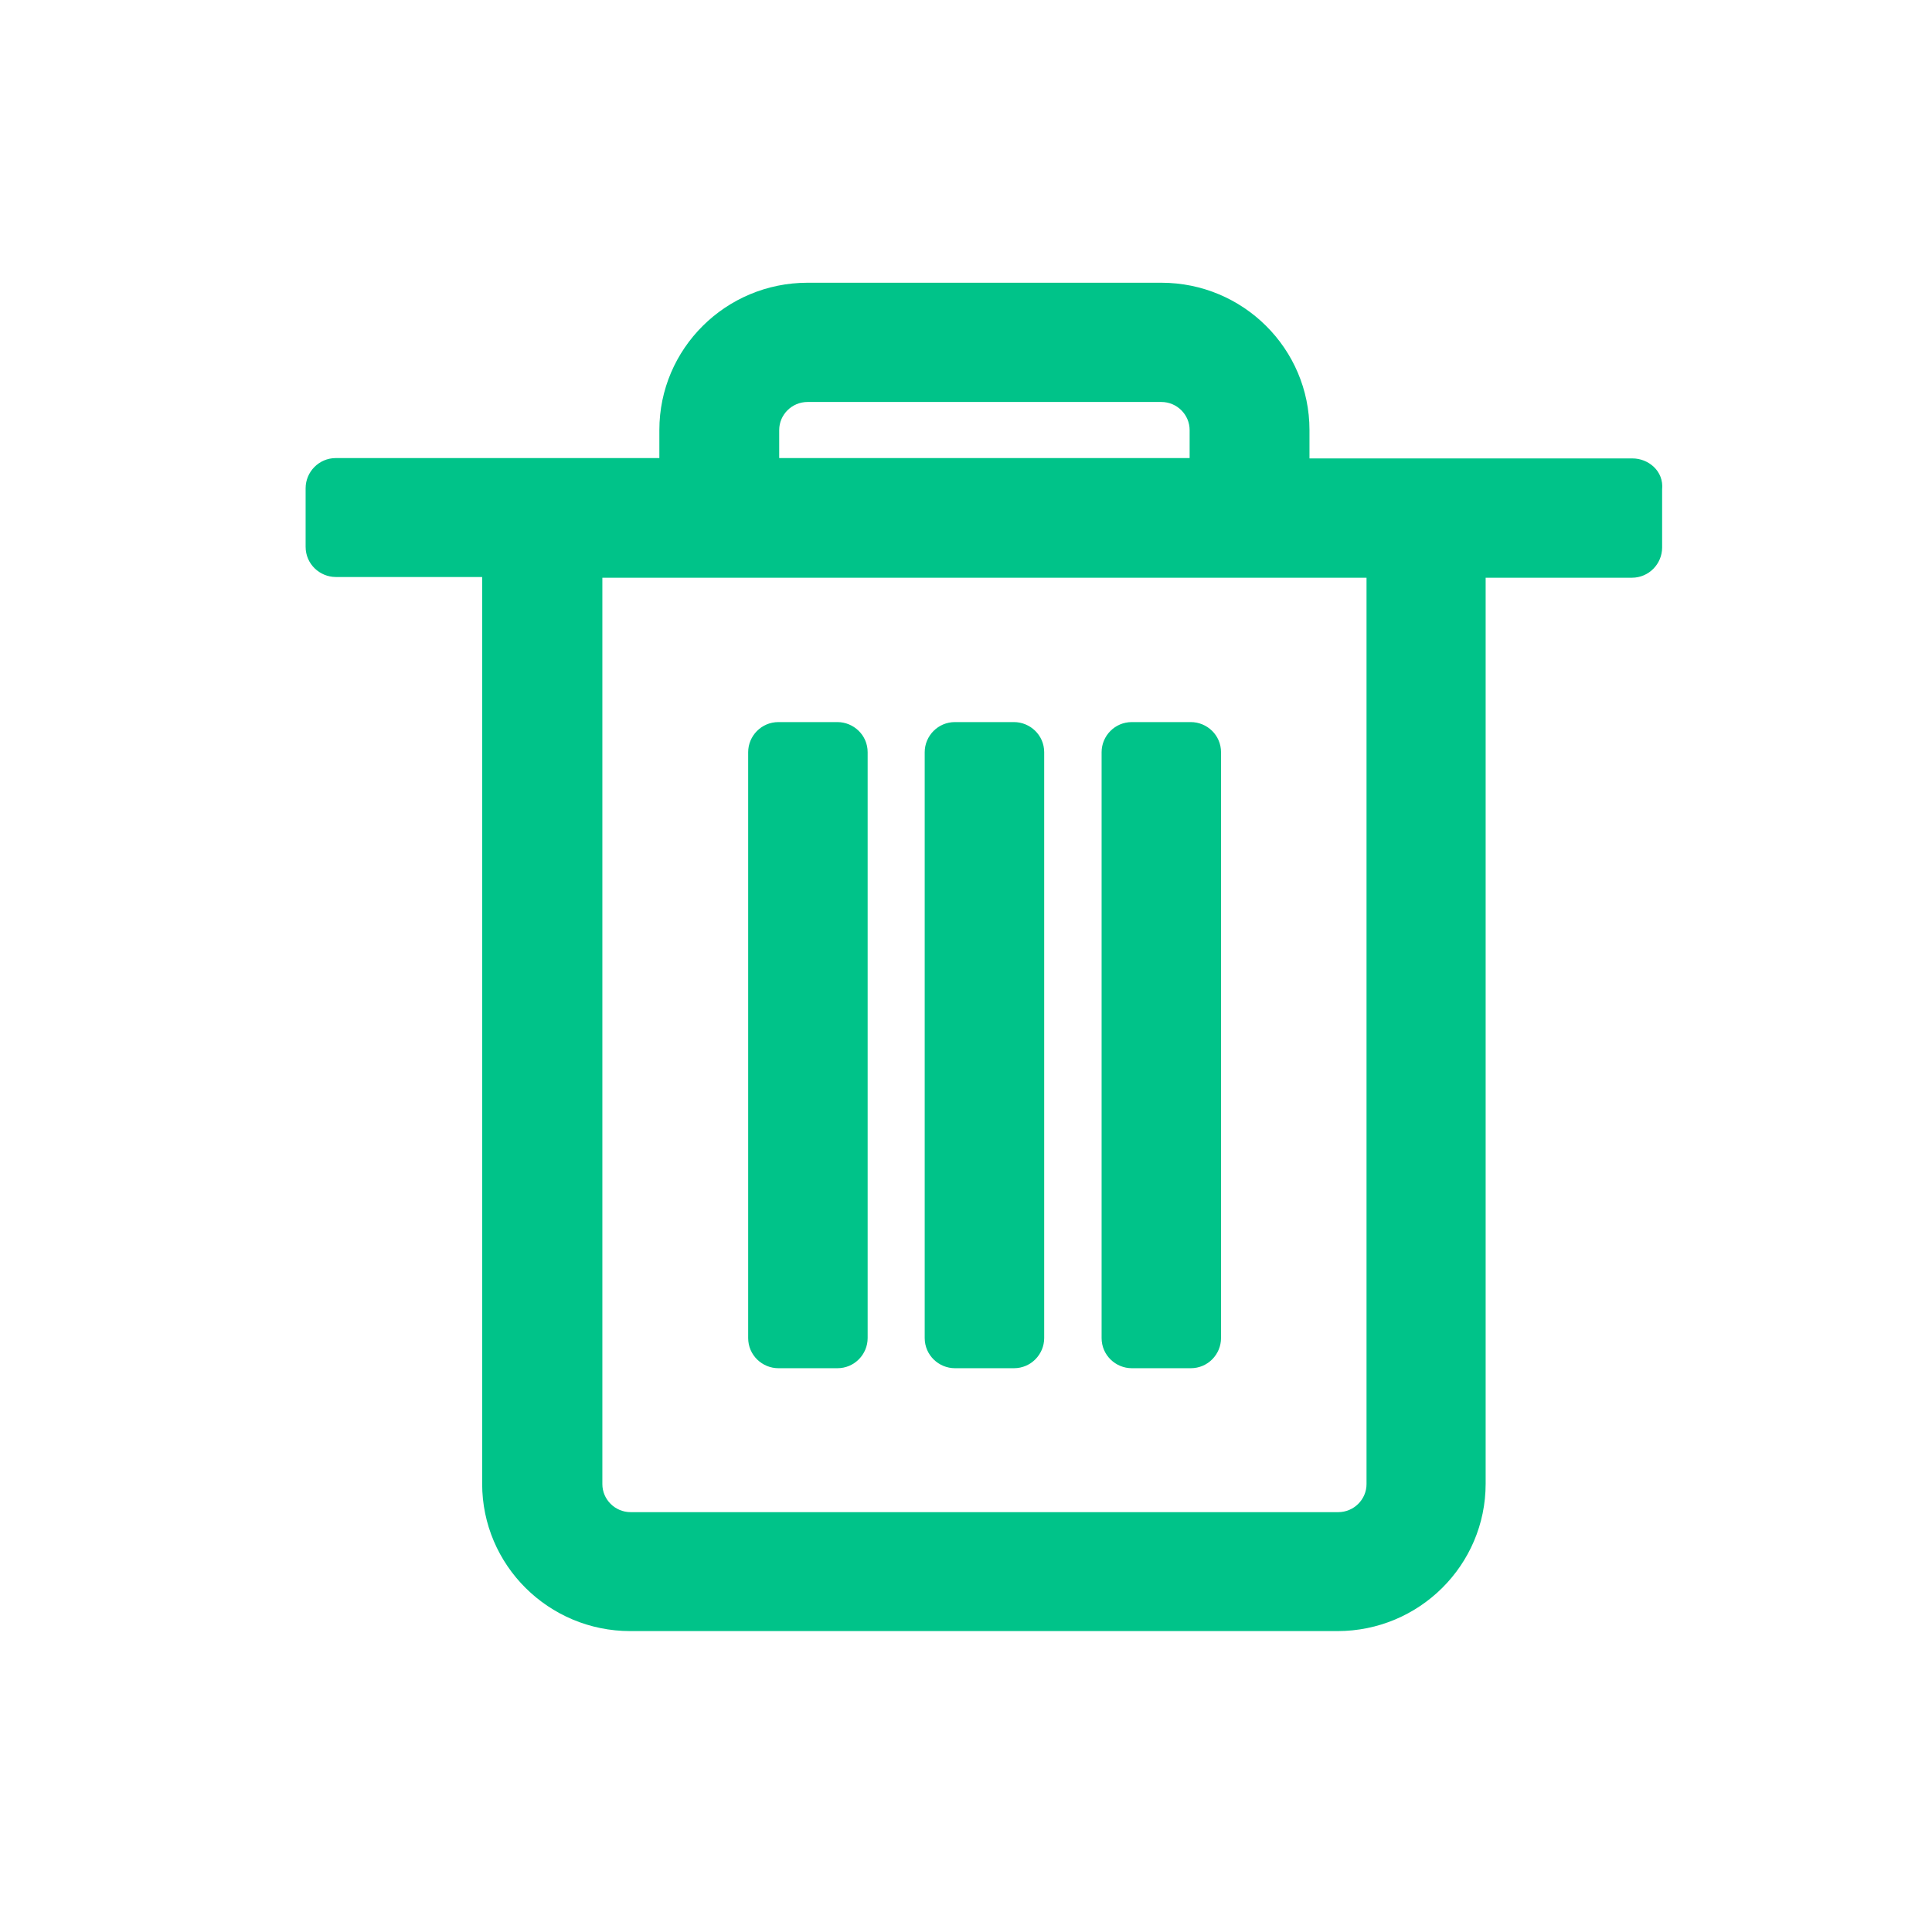 <svg width="32" height="32" viewBox="0 0 32 32" fill="none" xmlns="http://www.w3.org/2000/svg">
<g clip-path="url(#clip0_1349_27486)">
<path fill-rule="evenodd" clip-rule="evenodd" d="M10.921 7.123C10.921 5.774 12.022 4.683 13.376 4.683H19.235C20.589 4.683 21.689 5.774 21.689 7.123V7.593H27.041C27.296 7.593 27.561 7.796 27.53 8.108V9.069C27.53 9.339 27.311 9.569 27.029 9.569H24.607V24.575C24.607 25.924 23.506 27.016 22.152 27.016H10.44C9.086 27.016 7.986 25.924 7.986 24.575V9.557H5.563C5.296 9.557 5.062 9.342 5.062 9.057V8.087C5.062 7.817 5.281 7.587 5.563 7.587H10.921V7.123ZM13.376 6.658C13.116 6.658 12.906 6.869 12.906 7.123V7.587H19.704V7.123C19.704 6.869 19.495 6.658 19.235 6.658H13.376ZM9.977 9.569V24.582C9.977 24.835 10.186 25.046 10.446 25.046H22.165C22.424 25.046 22.634 24.835 22.634 24.582V9.569H9.977ZM12.392 12.459C12.392 12.19 12.611 11.96 12.893 11.96H13.87C14.137 11.96 14.371 12.175 14.371 12.459V22.162C14.371 22.432 14.152 22.662 13.87 22.662H12.893C12.626 22.662 12.392 22.447 12.392 22.162V12.459ZM15.316 12.459C15.316 12.19 15.535 11.96 15.817 11.96H16.794C17.061 11.96 17.295 12.175 17.295 12.459V22.162C17.295 22.432 17.076 22.662 16.794 22.662H15.817C15.55 22.662 15.316 22.447 15.316 22.162V12.459ZM18.246 12.459C18.246 12.19 18.464 11.96 18.747 11.96H19.723C19.991 11.96 20.224 12.175 20.224 12.459V22.162C20.224 22.432 20.006 22.662 19.723 22.662H18.747C18.479 22.662 18.246 22.447 18.246 22.162V12.459Z" fill="#00C389"/>
</g>
<defs>
<clipPath id="clip0_1349_27486">
<rect width="22.887" height="22.887" fill="white" transform="translate(4.951 4.372)"/>
</clipPath>
</defs>
</svg>
